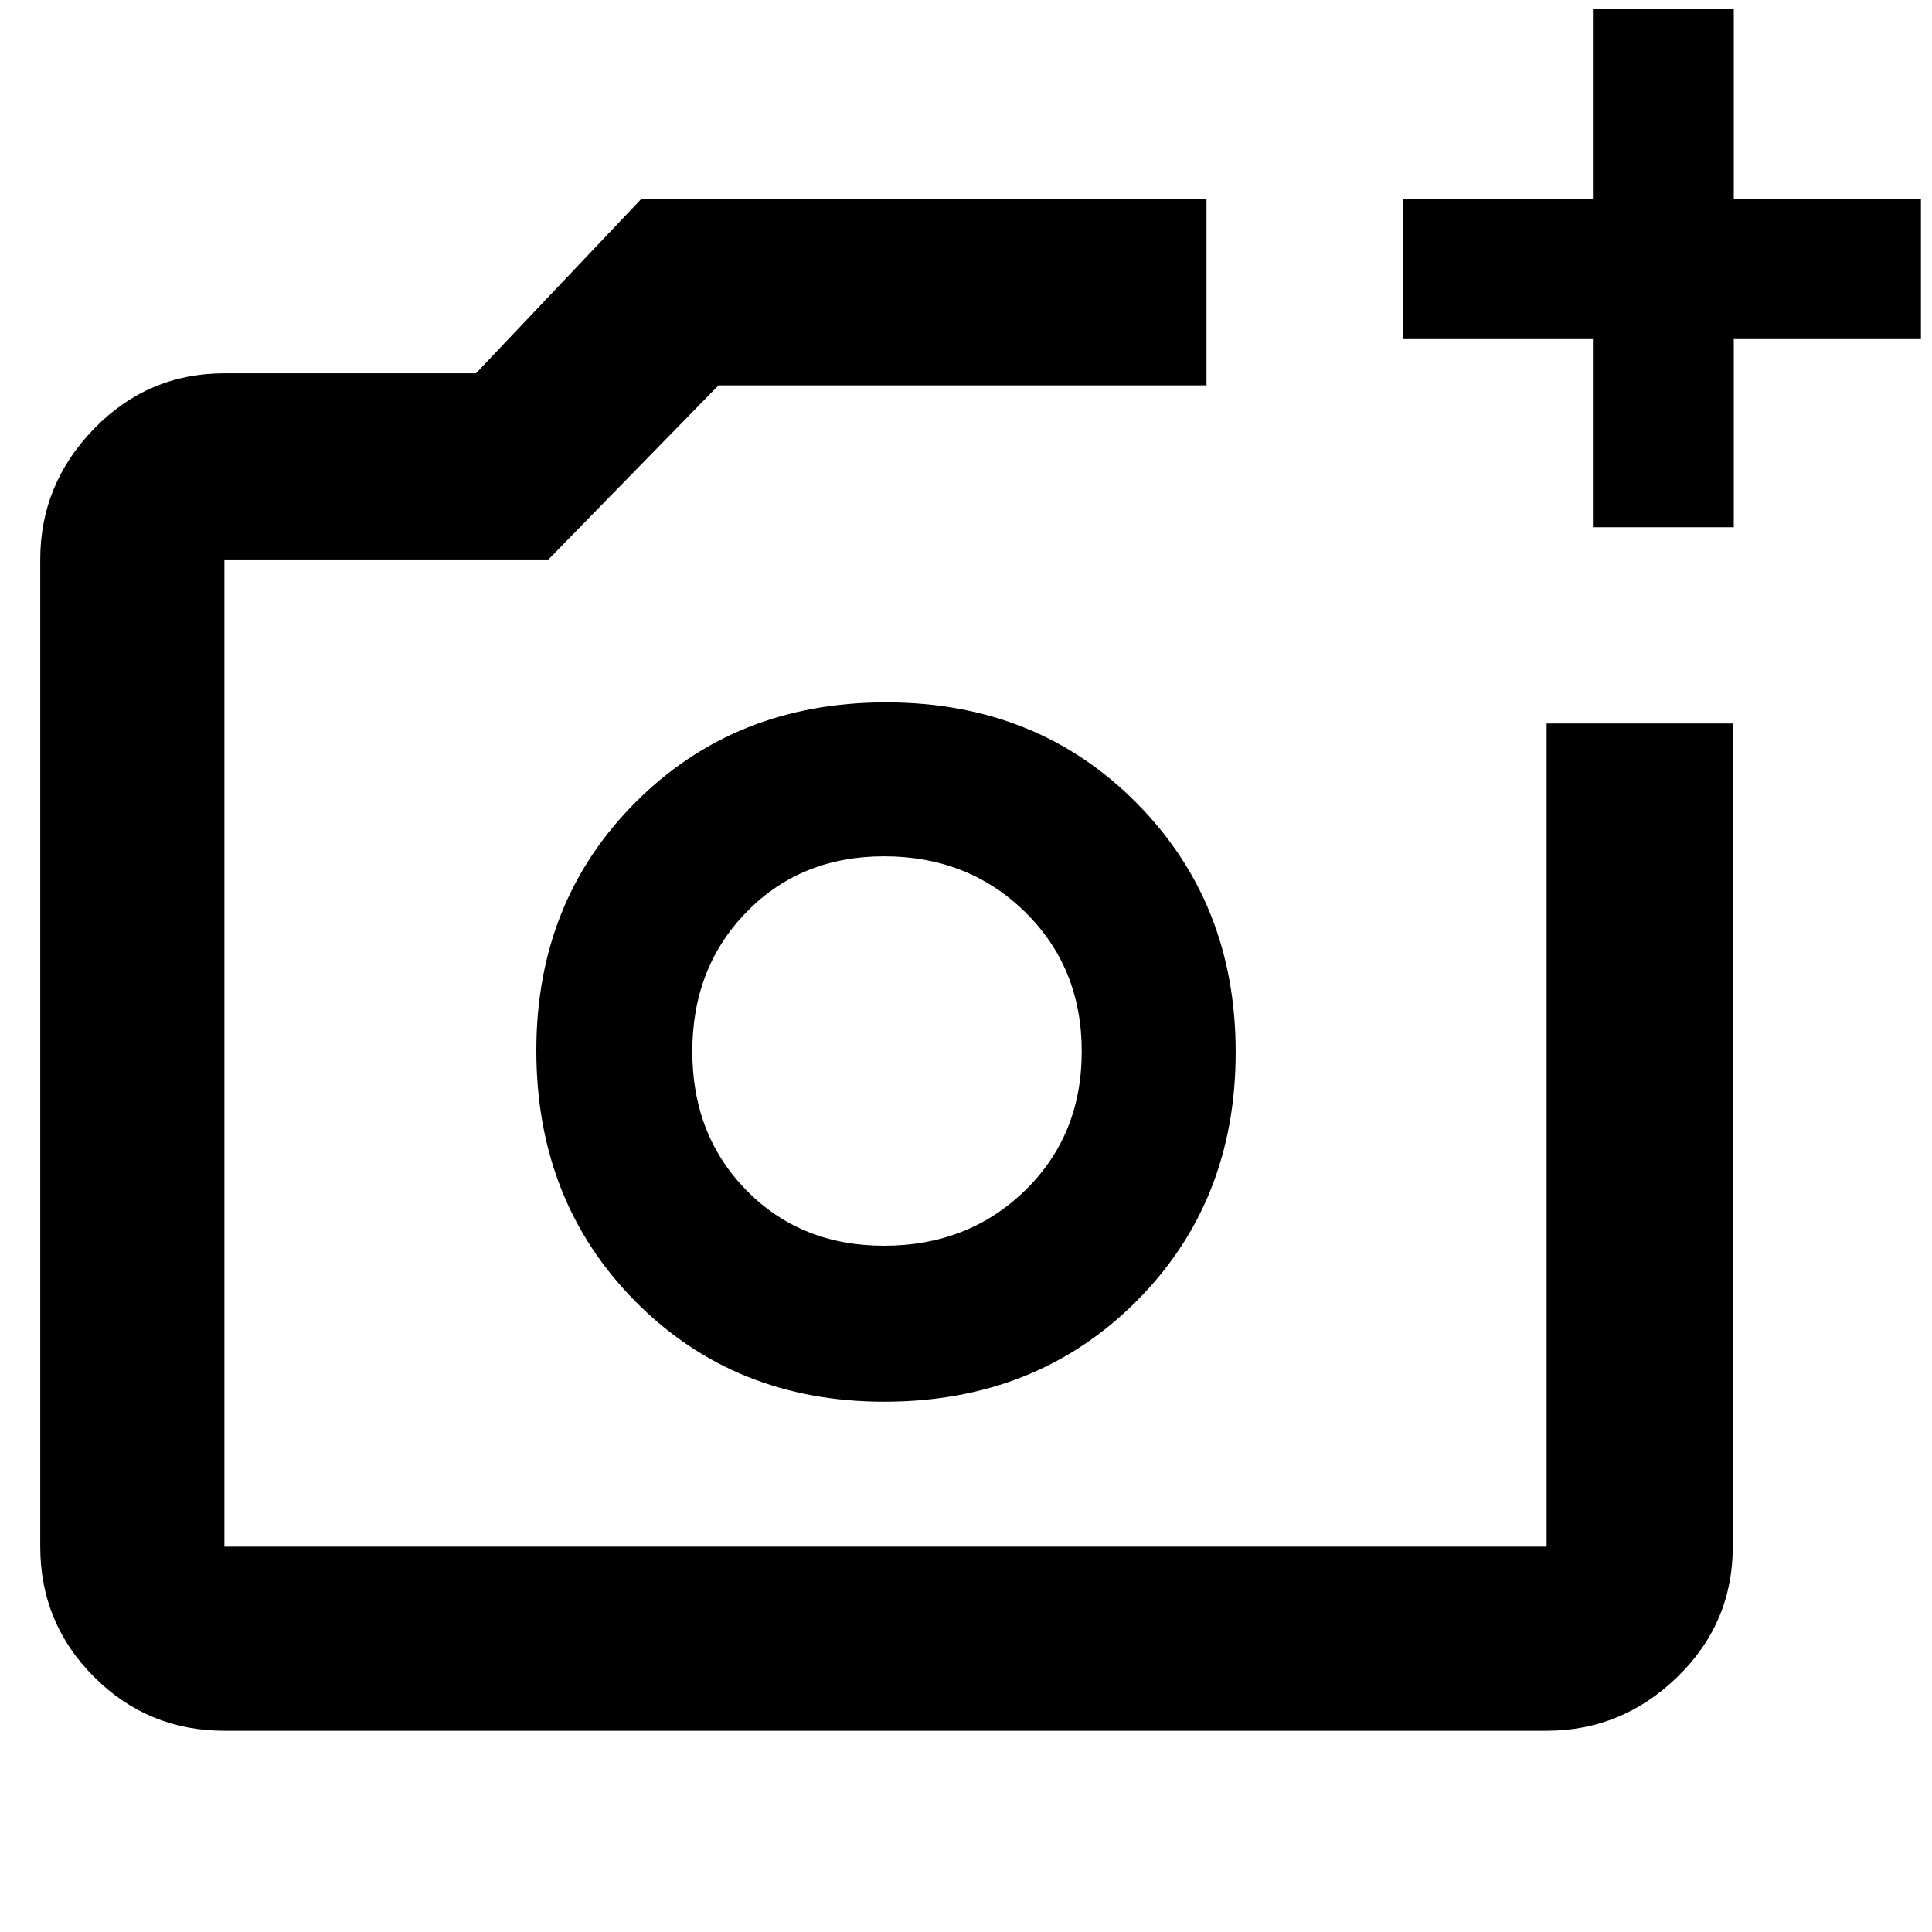 <svg xmlns="http://www.w3.org/2000/svg" height="48" viewBox="0 -960 960 960" width="48"><path d="M440-437.5ZM111.5-100q-38.02 0-64.76-26.74Q20-153.48 20-191.5V-682q0-37.43 26.74-64.97 26.74-27.53 64.76-27.53h125l82-86.5h281v92.5H357L272.5-682h-161v490.5h657v-409H861v409q0 38.02-27.53 64.76Q805.93-100 768.5-100h-657Zm680-598v-93.5H697V-861h94.5v-94.5h70v94.5h93v69.5h-93v93.5h-70ZM439.38-263.5q75.12 0 124.87-49.49Q614-362.49 614-437.26q0-74.24-49.49-123.99Q515.03-611 440.26-611 365.5-611 316-561.57t-49.5 123.58q0 74.99 49.3 124.74t123.58 49.75Zm-.08-77.5q-41.3 0-68.3-27.43t-27-69.12q0-41.69 27-69.32 27-27.63 68.3-27.63 41.79 0 70 27.63 28.2 27.63 28.2 69.32t-28.2 69.12Q481.09-341 439.3-341Z"/></svg>